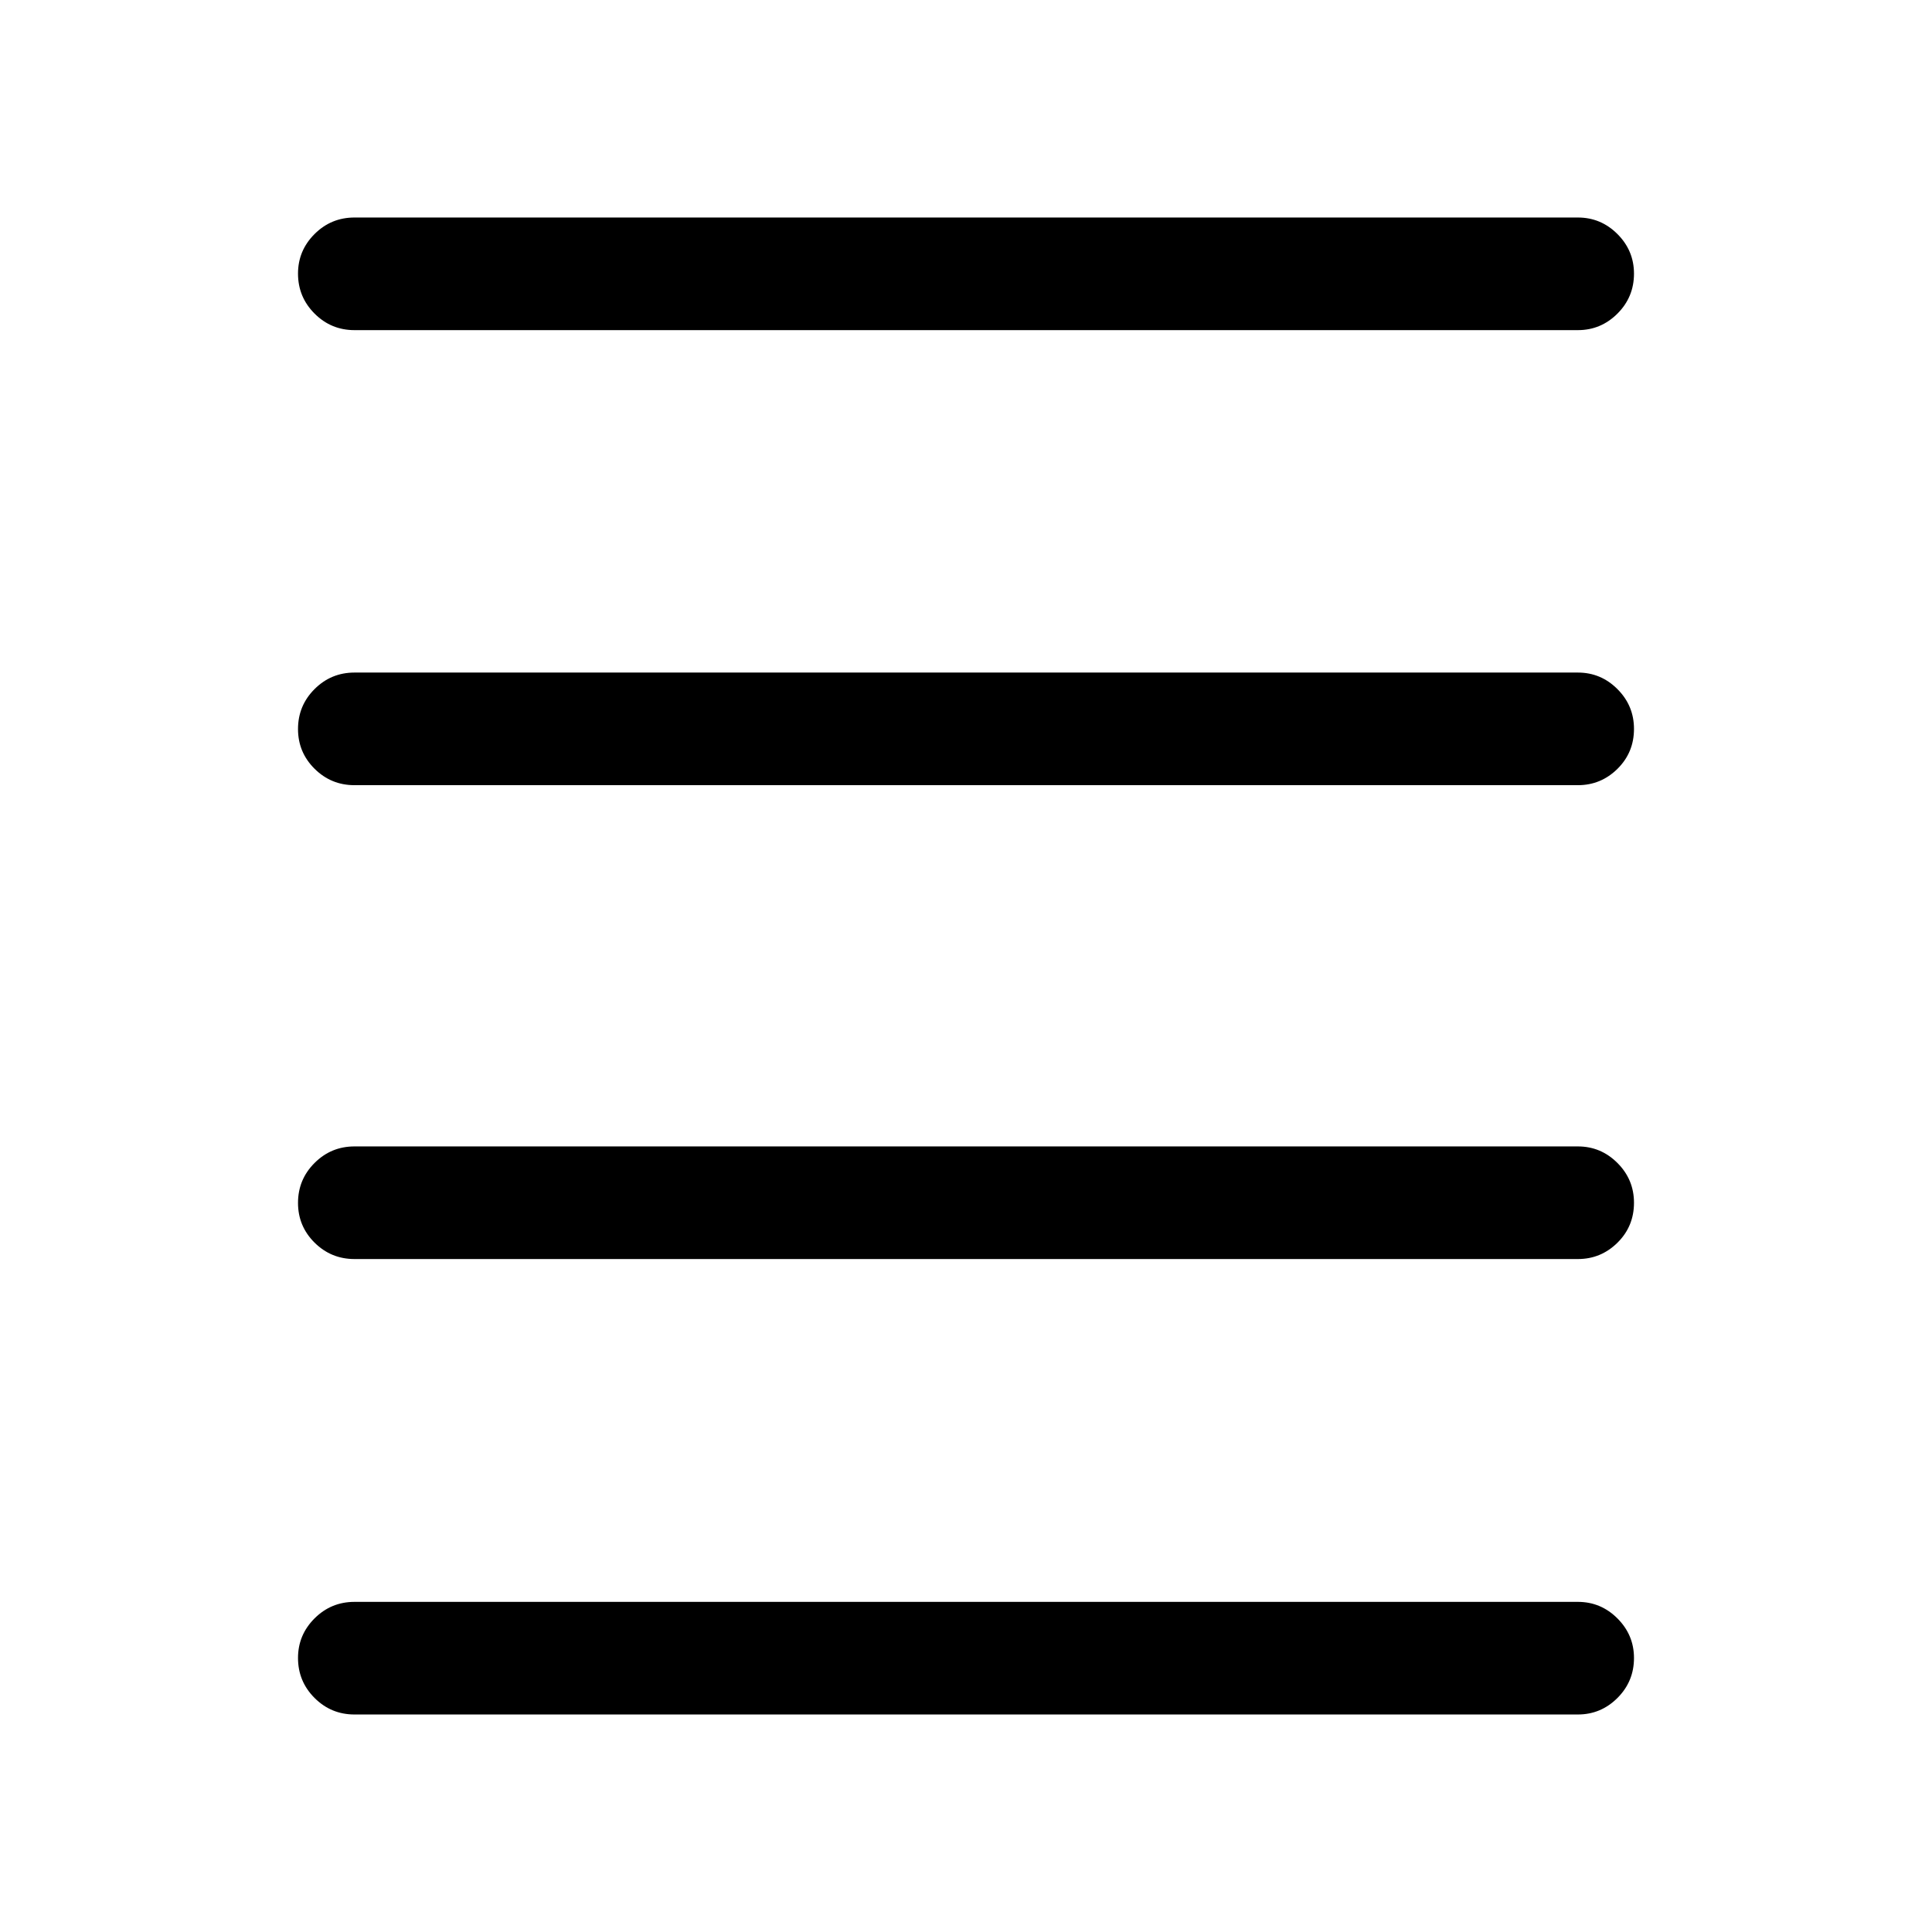 <svg xmlns="http://www.w3.org/2000/svg" height="24" viewBox="0 -960 960 960" width="24"><path d="M176.15-108.08q-11.63 0-19.85-8.22-8.22-8.23-8.22-19.87 0-11.45 8.22-19.66t19.85-8.21h607.89q11.44 0 19.66 8.23 8.22 8.22 8.22 19.67 0 11.64-8.22 19.85t-19.66 8.21H176.15Zm0-226.31q-11.63 0-19.85-8.16-8.22-8.17-8.22-19.73 0-11.64 8.22-19.85 8.22-8.22 19.85-8.22h607.89q11.44 0 19.66 8.23 8.22 8.22 8.22 19.77 0 11.73-8.22 19.85-8.22 8.11-19.66 8.11H176.15Zm0-235.46q-11.63 0-19.85-8.17t-8.22-19.72q0-11.64 8.22-19.86 8.22-8.21 19.85-8.21h607.89q11.44 0 19.66 8.23 8.22 8.22 8.22 19.77 0 11.73-8.22 19.85-8.22 8.11-19.66 8.11H176.15Zm0-226.11q-11.63 0-19.85-8.23-8.22-8.22-8.22-19.86 0-11.45 8.22-19.66t19.85-8.21h607.89q11.44 0 19.66 8.22 8.22 8.23 8.22 19.68 0 11.64-8.22 19.85t-19.66 8.21H176.15Z"/></svg>